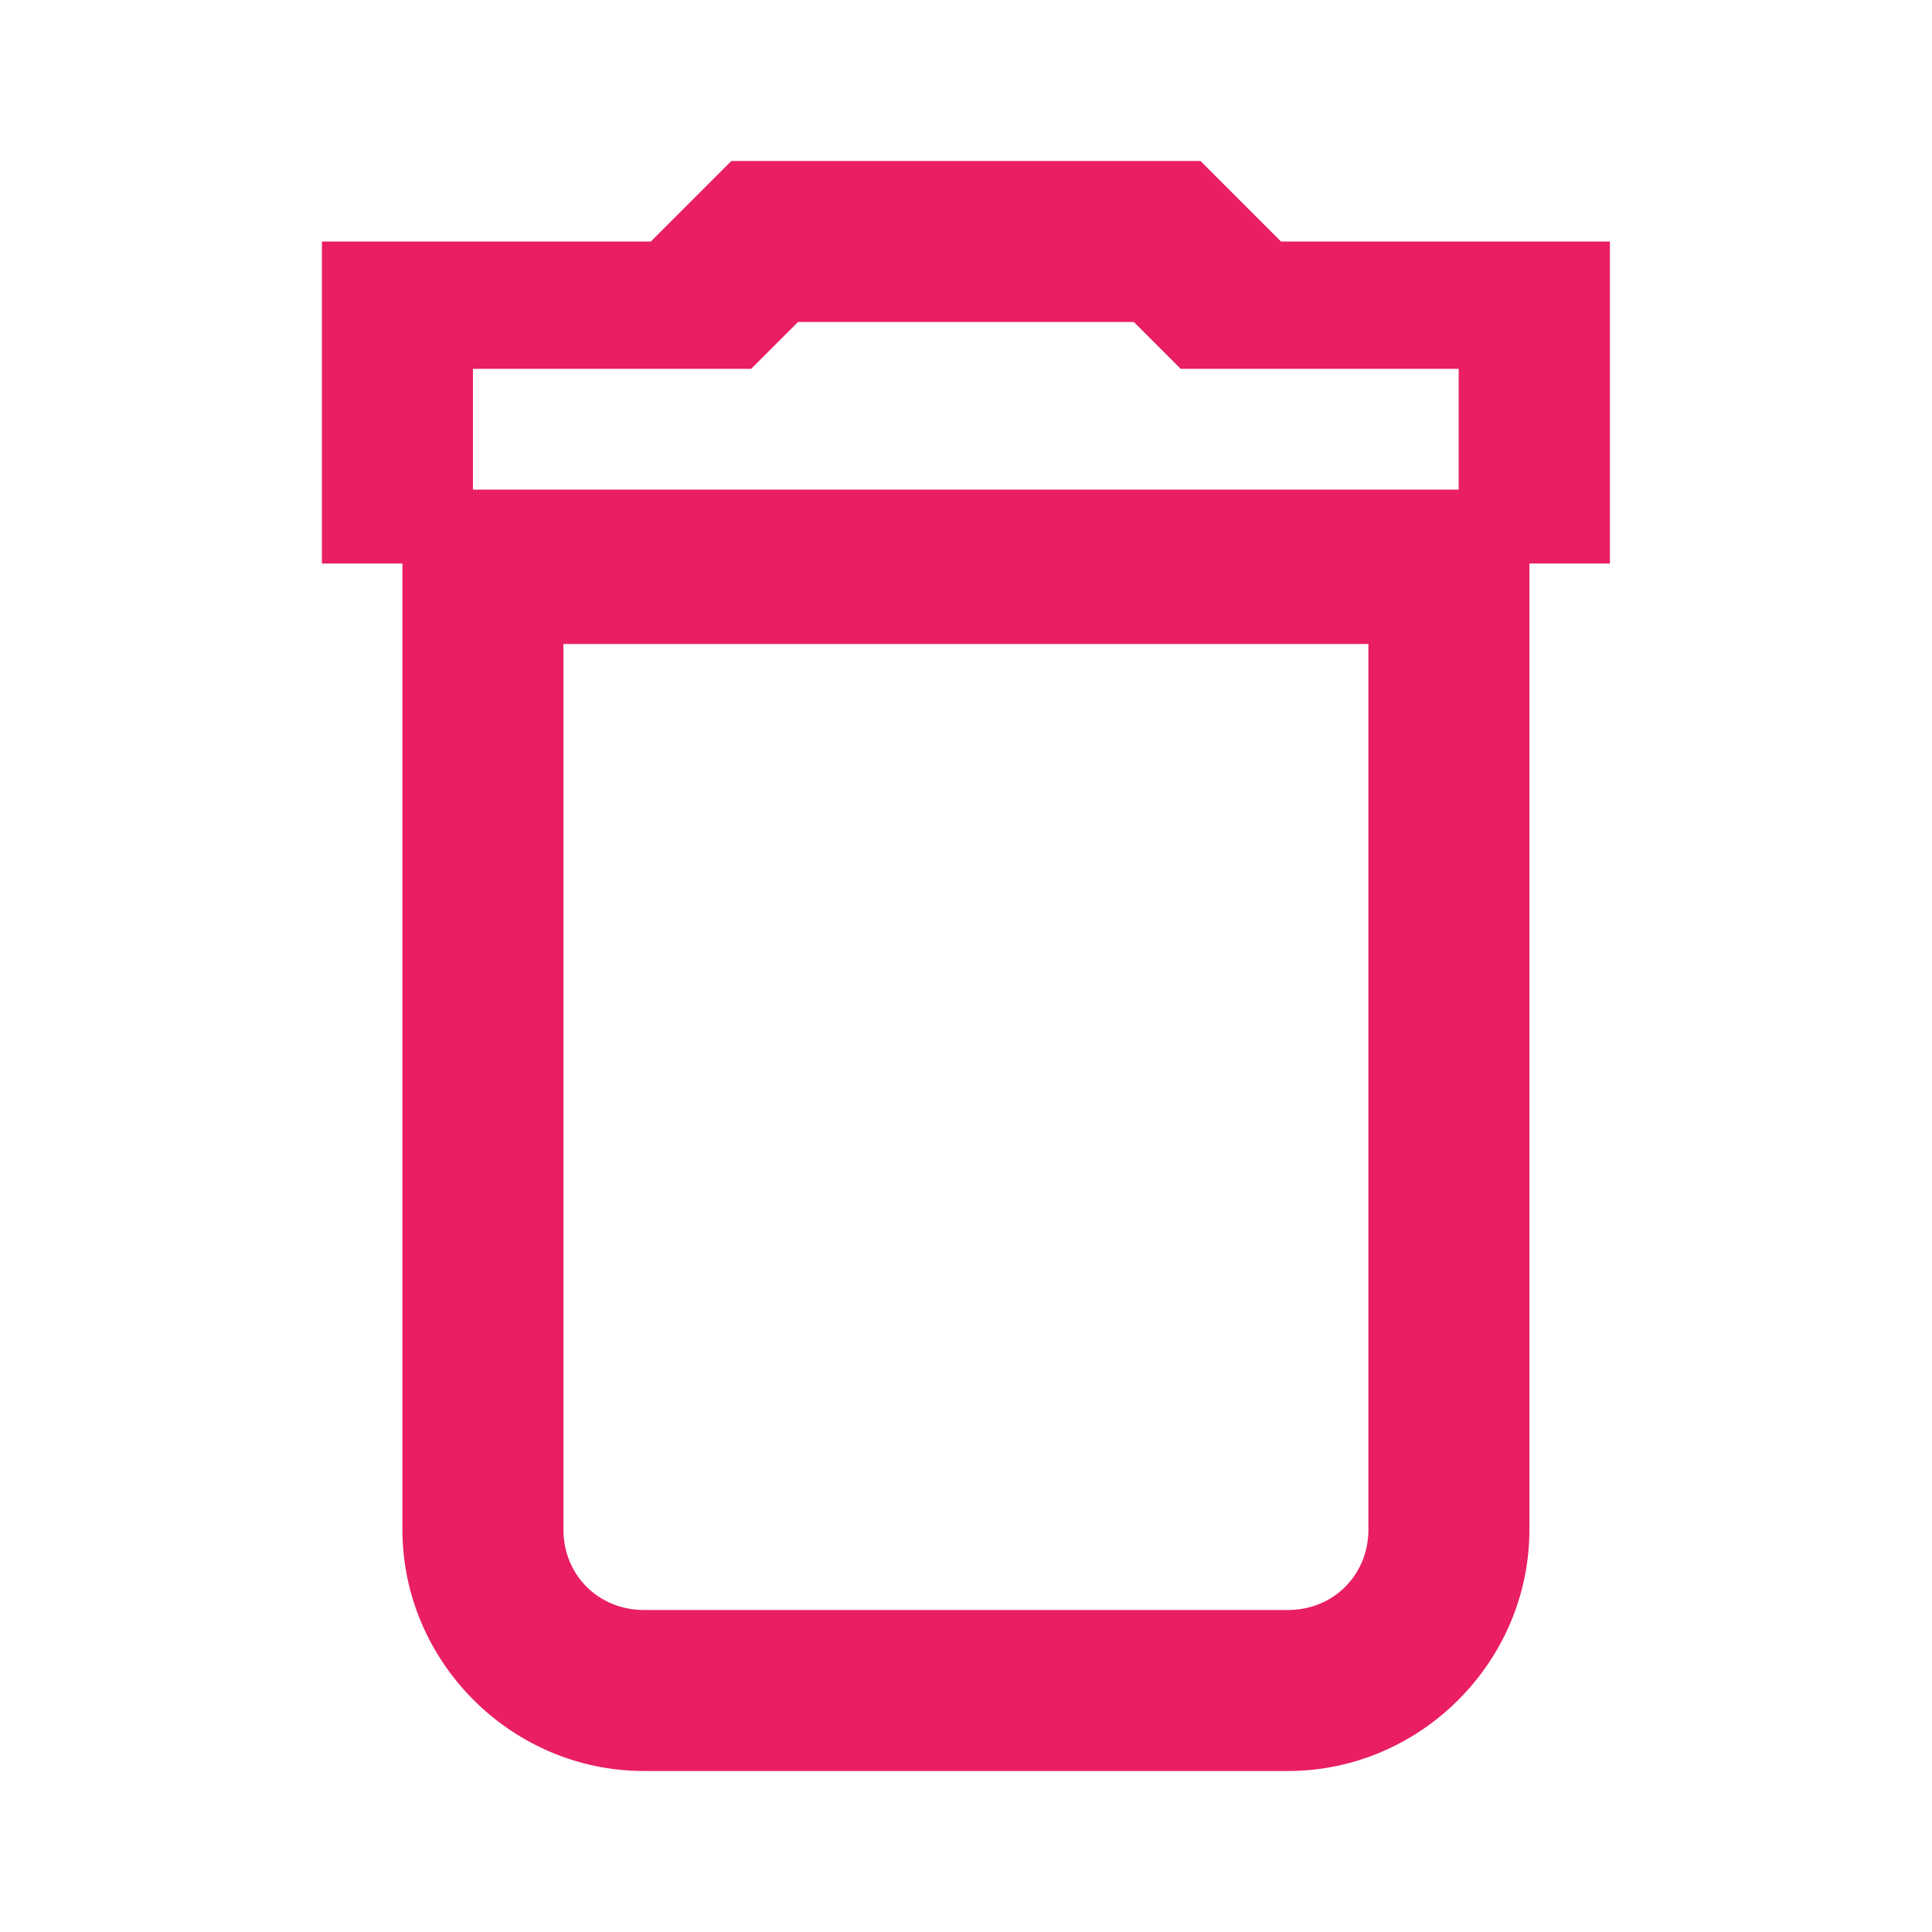 <svg xmlns="http://www.w3.org/2000/svg" fill="#E91E63" viewBox="0 0 48 48"><path d="m18.17 4l-2 2h-8.172v8h2v24c0 3.29 2.71 6 6 6h16c3.29 0 6-2.71 6-6v-24h2v-8h-2-6.172l-2-2h-11.656m1.656 4h8.344l1.164 1.164h6.906v3h-24.49v-3h6.912l1.164-1.164m-5.828 8h20v22c0 1.13-.87 2-2 2h-16c-1.13 0-2-.87-2-2v-22" shape-rendering="auto" mix-blend-mode="normal" color-interpolation-filters="linearRGB" isolation="auto" white-space="normal" solid-opacity="1" image-rendering="auto" solid-color="#000000" color="#000" color-rendering="auto" color-interpolation="sRGB"/></svg>